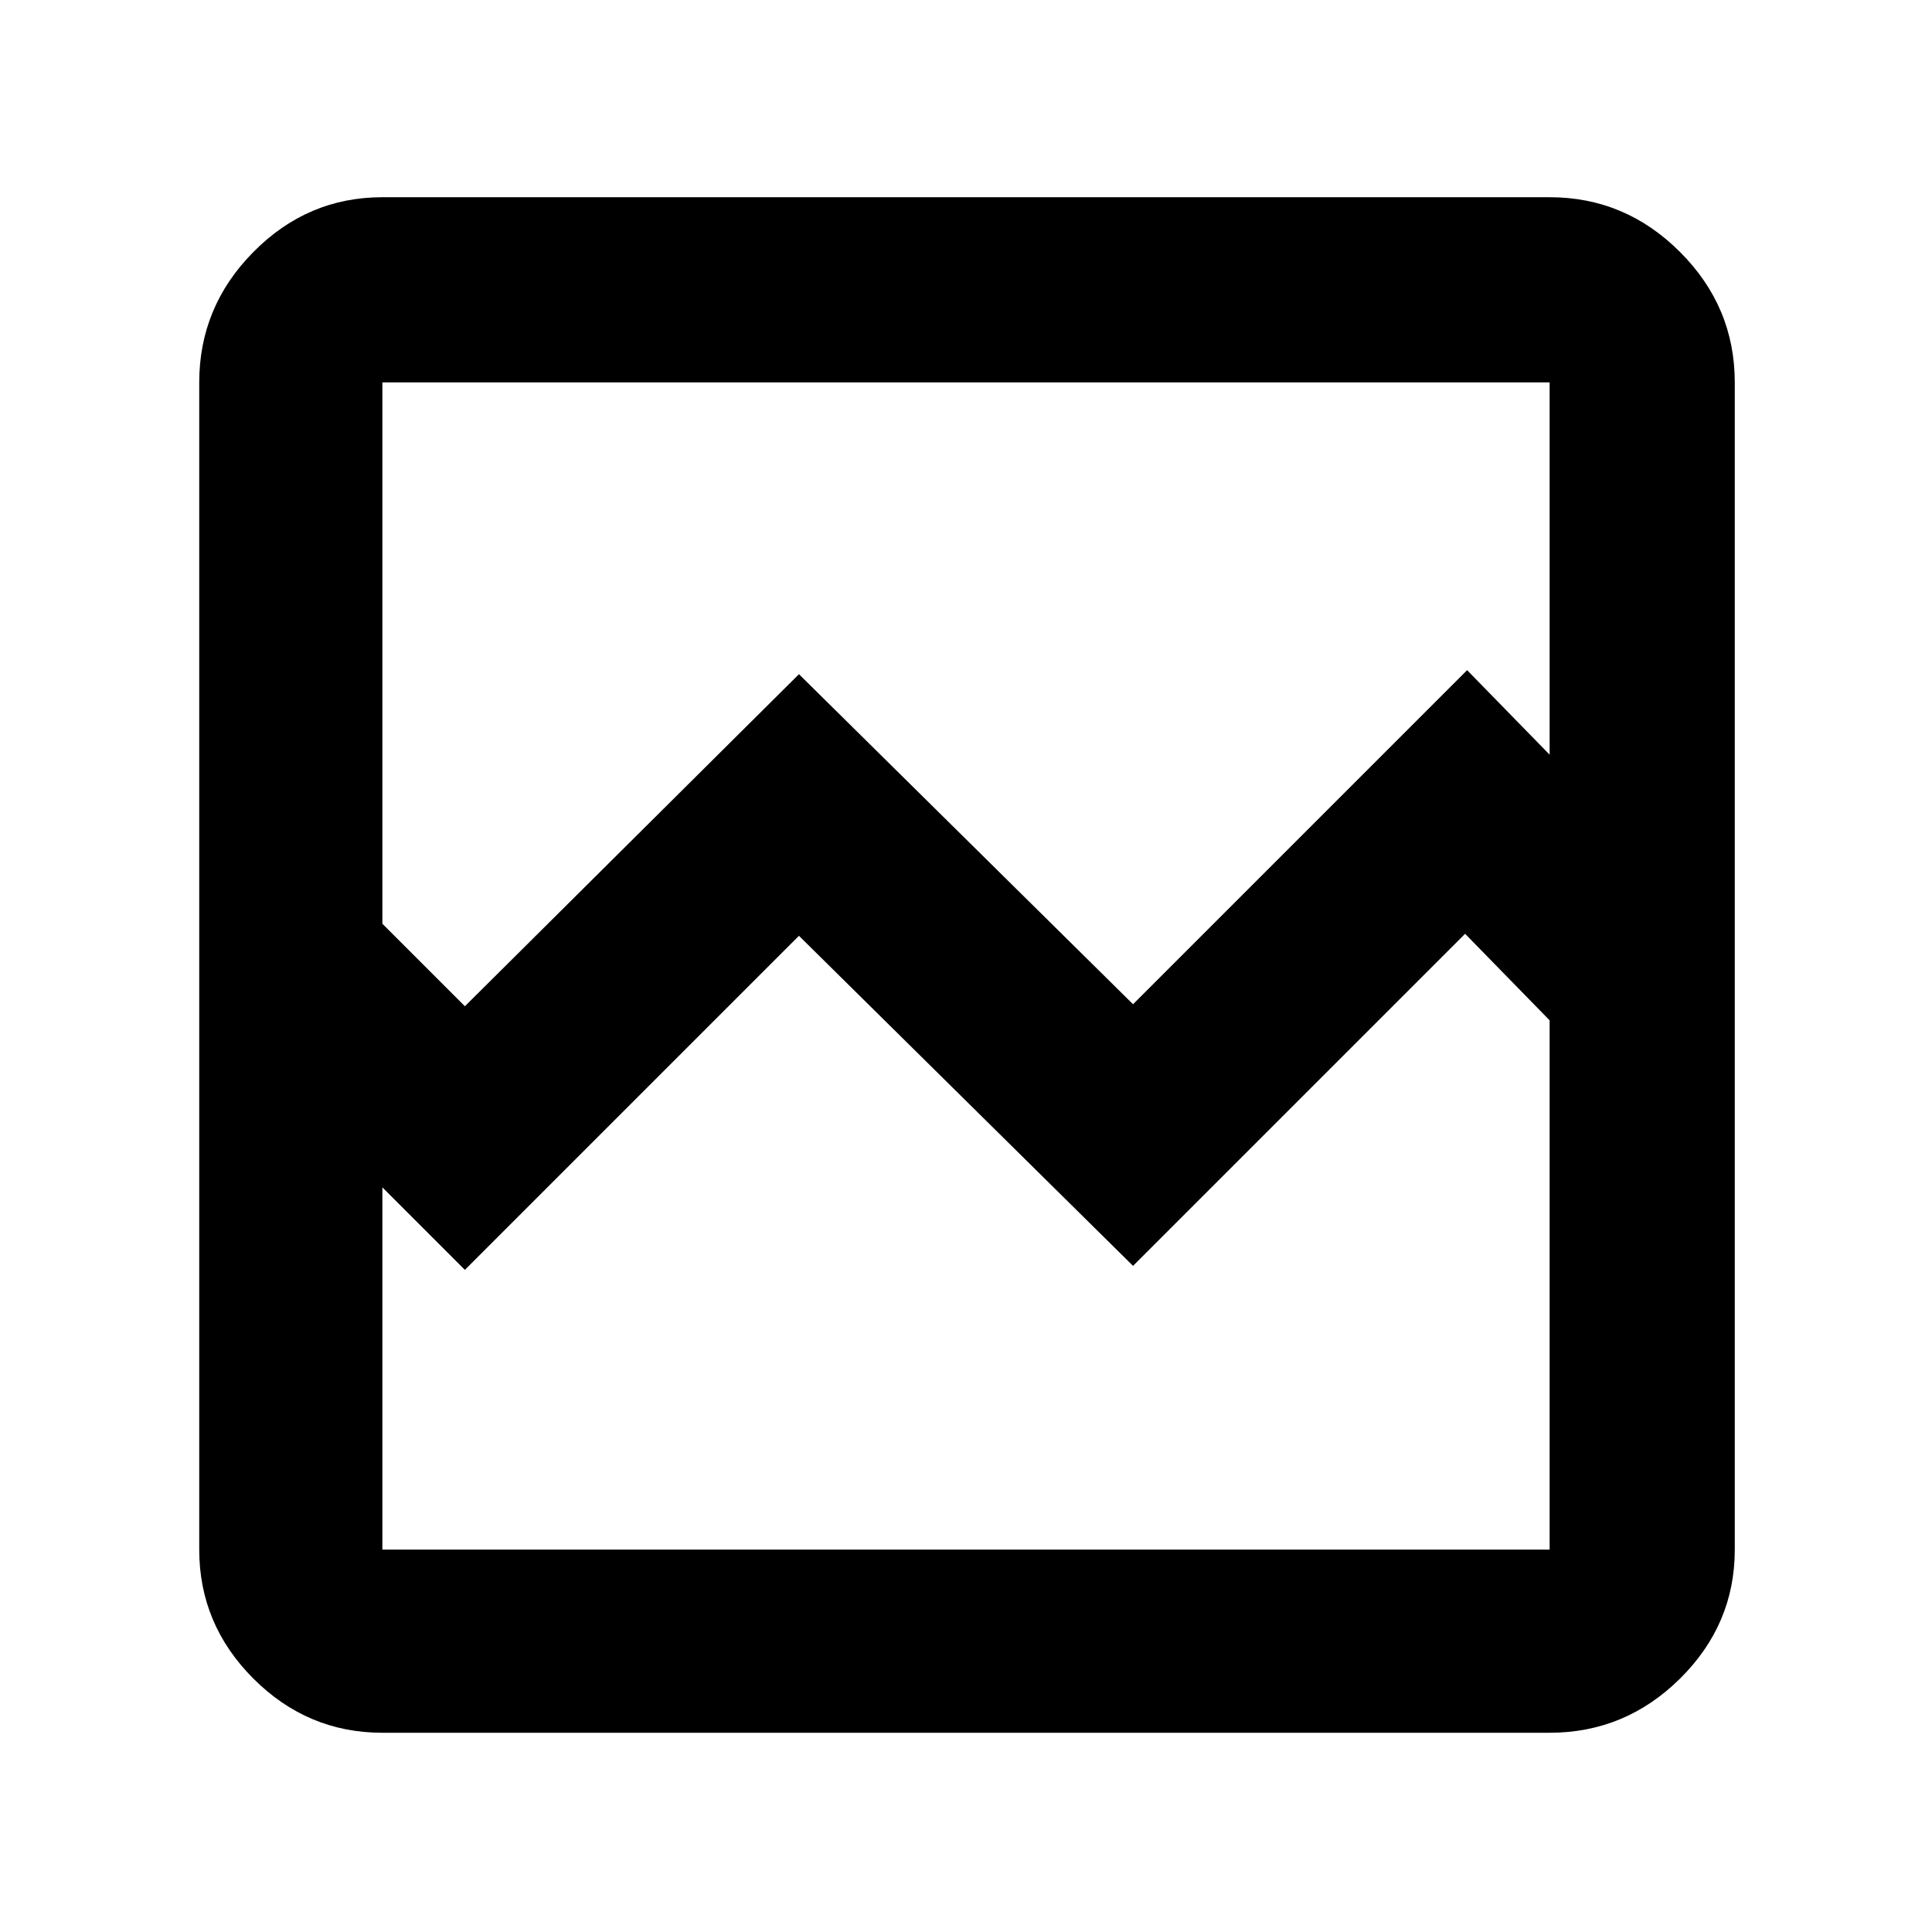<svg xmlns="http://www.w3.org/2000/svg" height="48" viewBox="0 -960 960 960" width="48"><path d="M190-99q-37.18 0-64.09-26.91Q99-152.82 99-190v-580q0-37.59 26.91-64.79Q152.82-862 190-862h580q37.59 0 64.79 27.21Q862-807.59 862-770v580q0 37.18-27.21 64.09Q807.59-99 770-99H190Zm41-361 166-165 166 164 166-166 41 42v-185H190v269l41 41Zm-41 270h580v-263l-42-43-165 165-166-164-166 166-41-41v180Zm0 0v-263 91-408 580Z"/></svg>